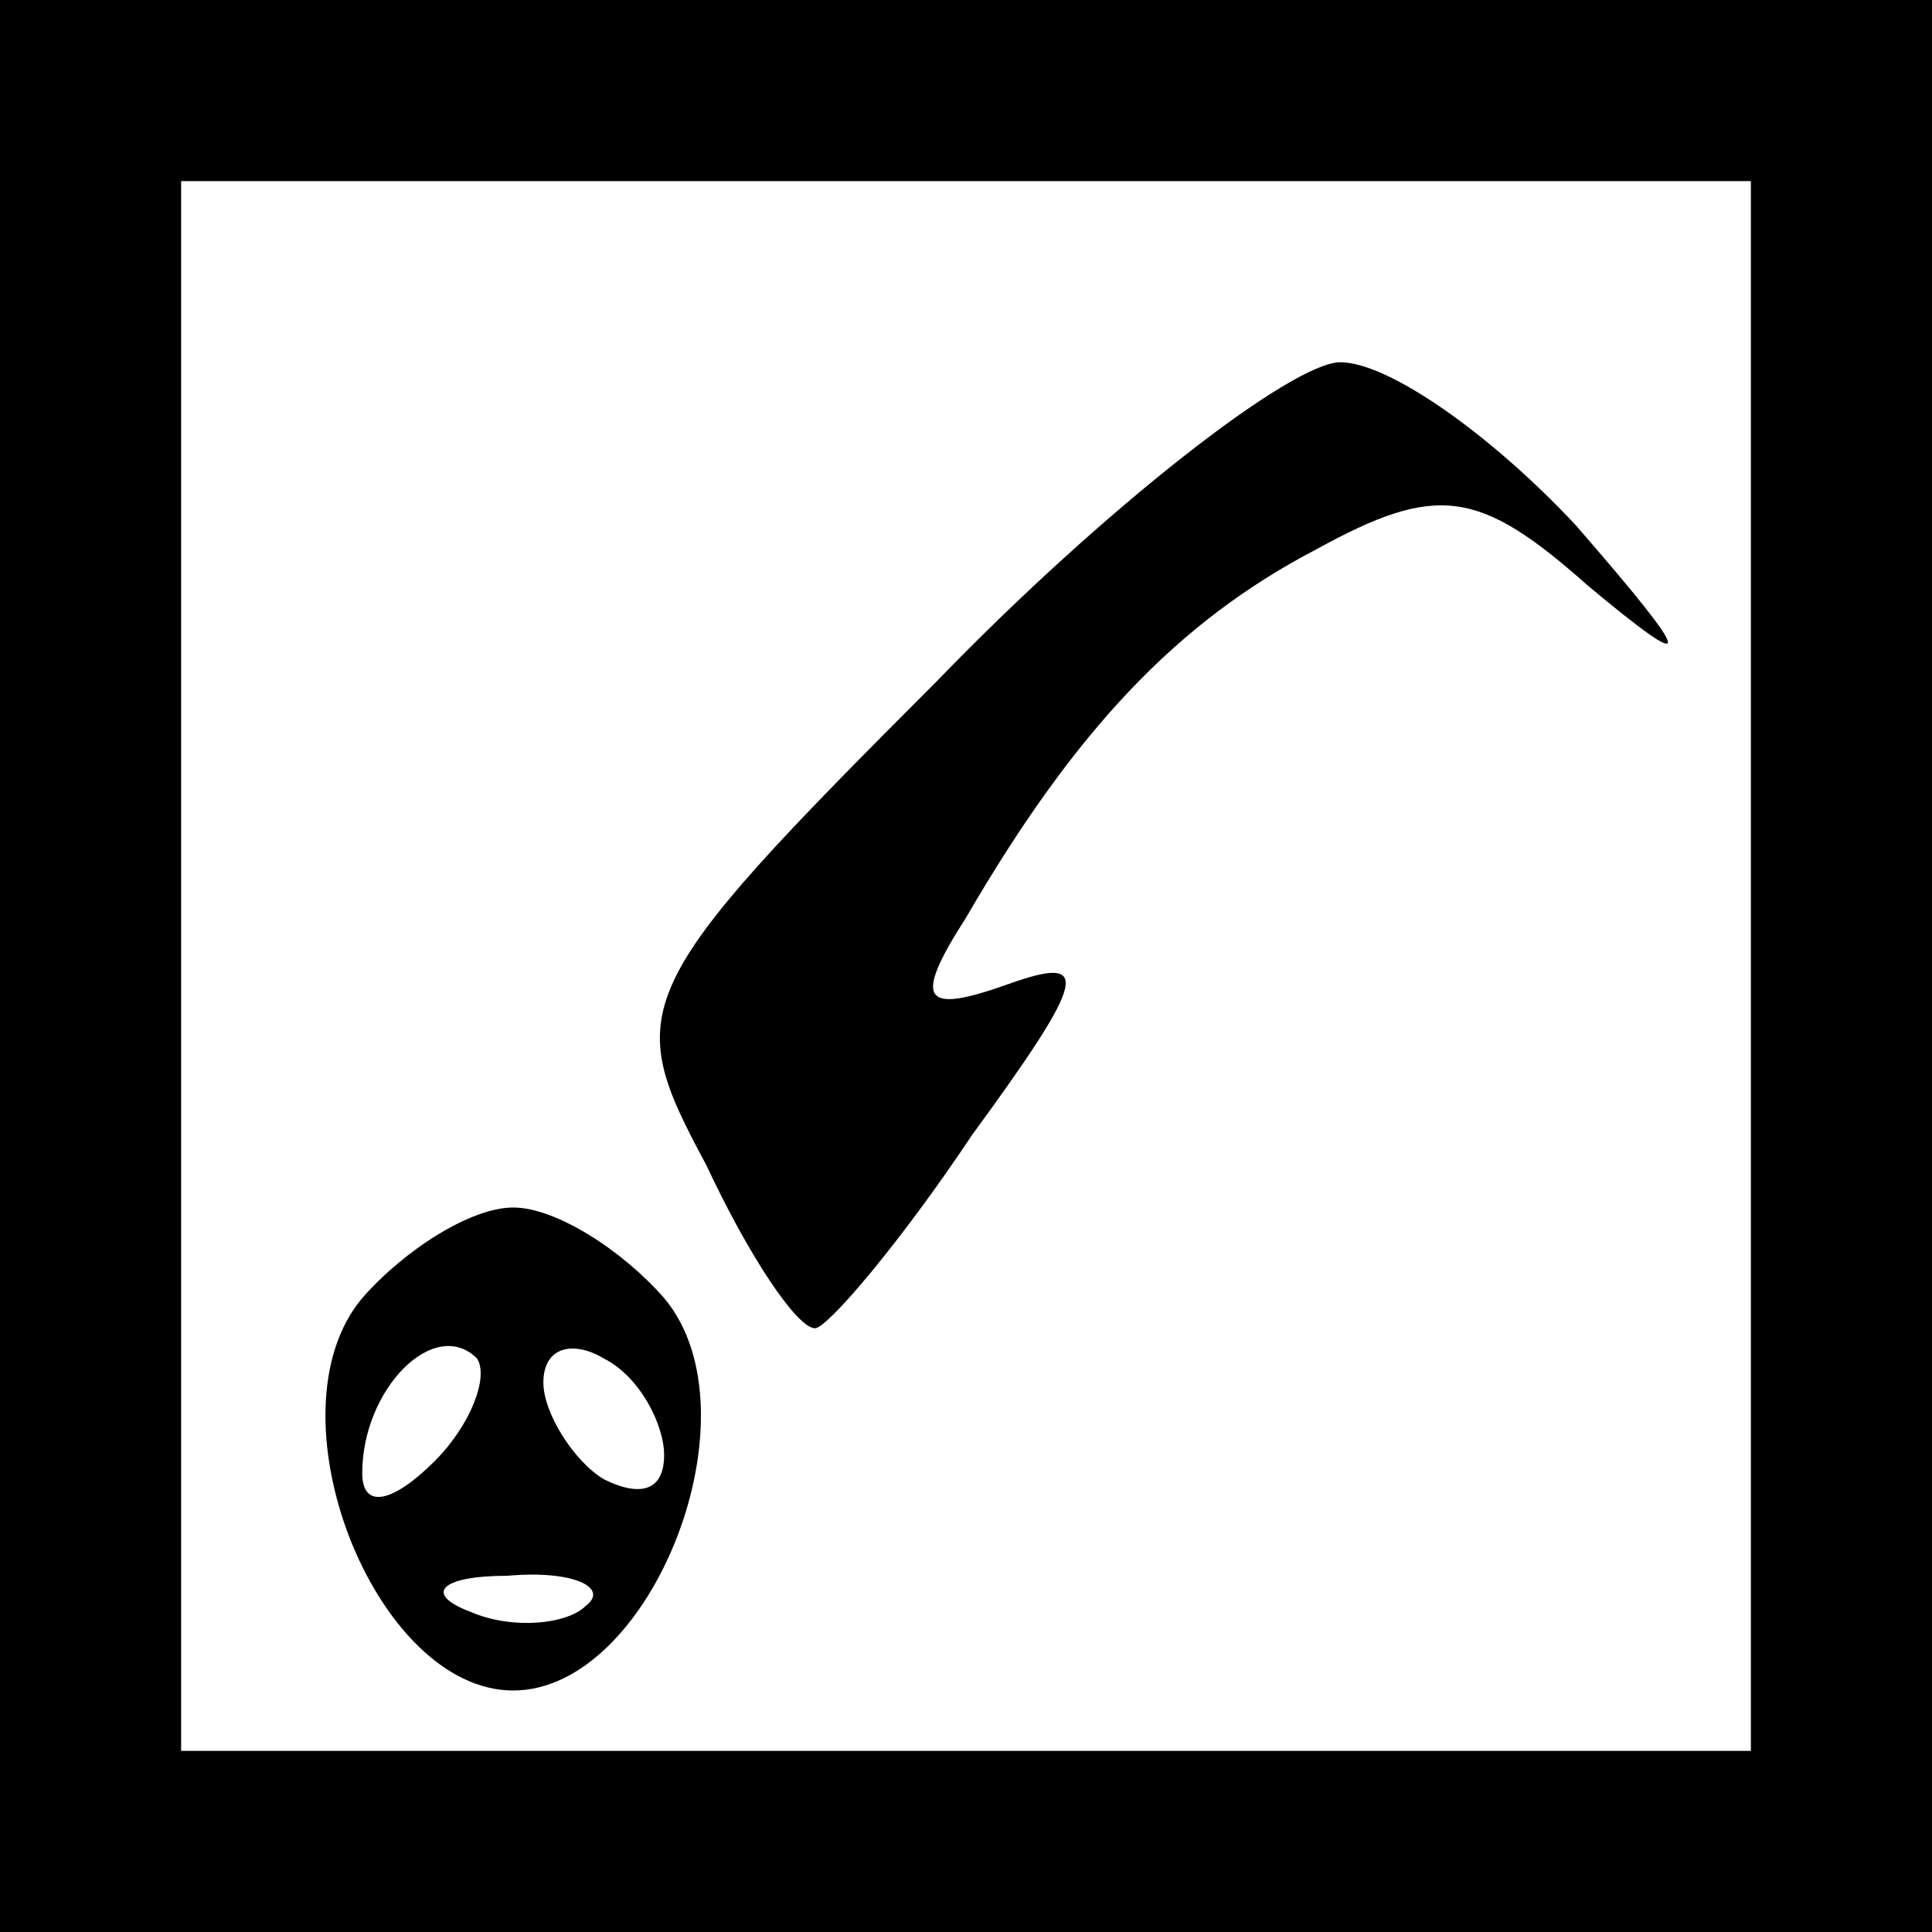 <?xml version="1.0" standalone="no"?>
<!DOCTYPE svg PUBLIC "-//W3C//DTD SVG 20010904//EN"
 "http://www.w3.org/TR/2001/REC-SVG-20010904/DTD/svg10.dtd">
<svg version="1.0" xmlns="http://www.w3.org/2000/svg"
 width="32pt" height="32pt" viewBox="0 0 32 32"
 preserveAspectRatio="xMidYMid meet">
<rect x="0" y="0" width="32" height="32" fill="#808080" stroke="none"/>
<g transform="translate(0,32) scale(0.1,-0.1)"
fill="#000000" stroke="none">
<path fill="#000000" stroke="none" d="M0 160 l0 -160 160 0 160 0 0 160 0
160 -160 0 -160 0 0 -160z"/>
<path fill="#ffffff" stroke="none" d="M290 160 l0 -130 -130 0 -130 0 0 130
0 130 130 0 130 0 0 -130z"/>
<path fill="#000000" stroke="none" d="M155 207 c-51 -51 -52 -54 -38 -80 7
-15 15 -27 18 -27 2 0 14 14 26 32 19 26 20 30 6 25 -14 -5 -16 -3 -7 11 18
31 35 49 58 61 20 11 27 10 45 -6 18 -15 18 -13 -2 10 -14 15 -31 27 -39 27
-8 0 -39 -24 -67 -53z"/>
<path fill="#000000" stroke="none" d="M60 105 c-16 -19 2 -65 25 -65 23 0 41
46 25 65 -7 8 -18 15 -25 15 -7 0 -18 -7 -25 -15z"/>
<path fill="#ffffff" stroke="none" d="M72 78 c-7 -7 -12 -8 -12 -2 0 14 12
26 19 19 2 -3 -1 -11 -7 -17z"/>
<path fill="#ffffff" stroke="none" d="M110 79 c0 -6 -4 -7 -10 -4 -5 3 -10
11 -10 16 0 6 5 7 10 4 6 -3 10 -11 10 -16z"/>
<path fill="#ffffff" stroke="none" d="M97 54 c-3 -3 -12 -4 -19 -1 -8 3 -5 6
6 6 11 1 17 -2 13 -5z"/>
</g>
</svg>
